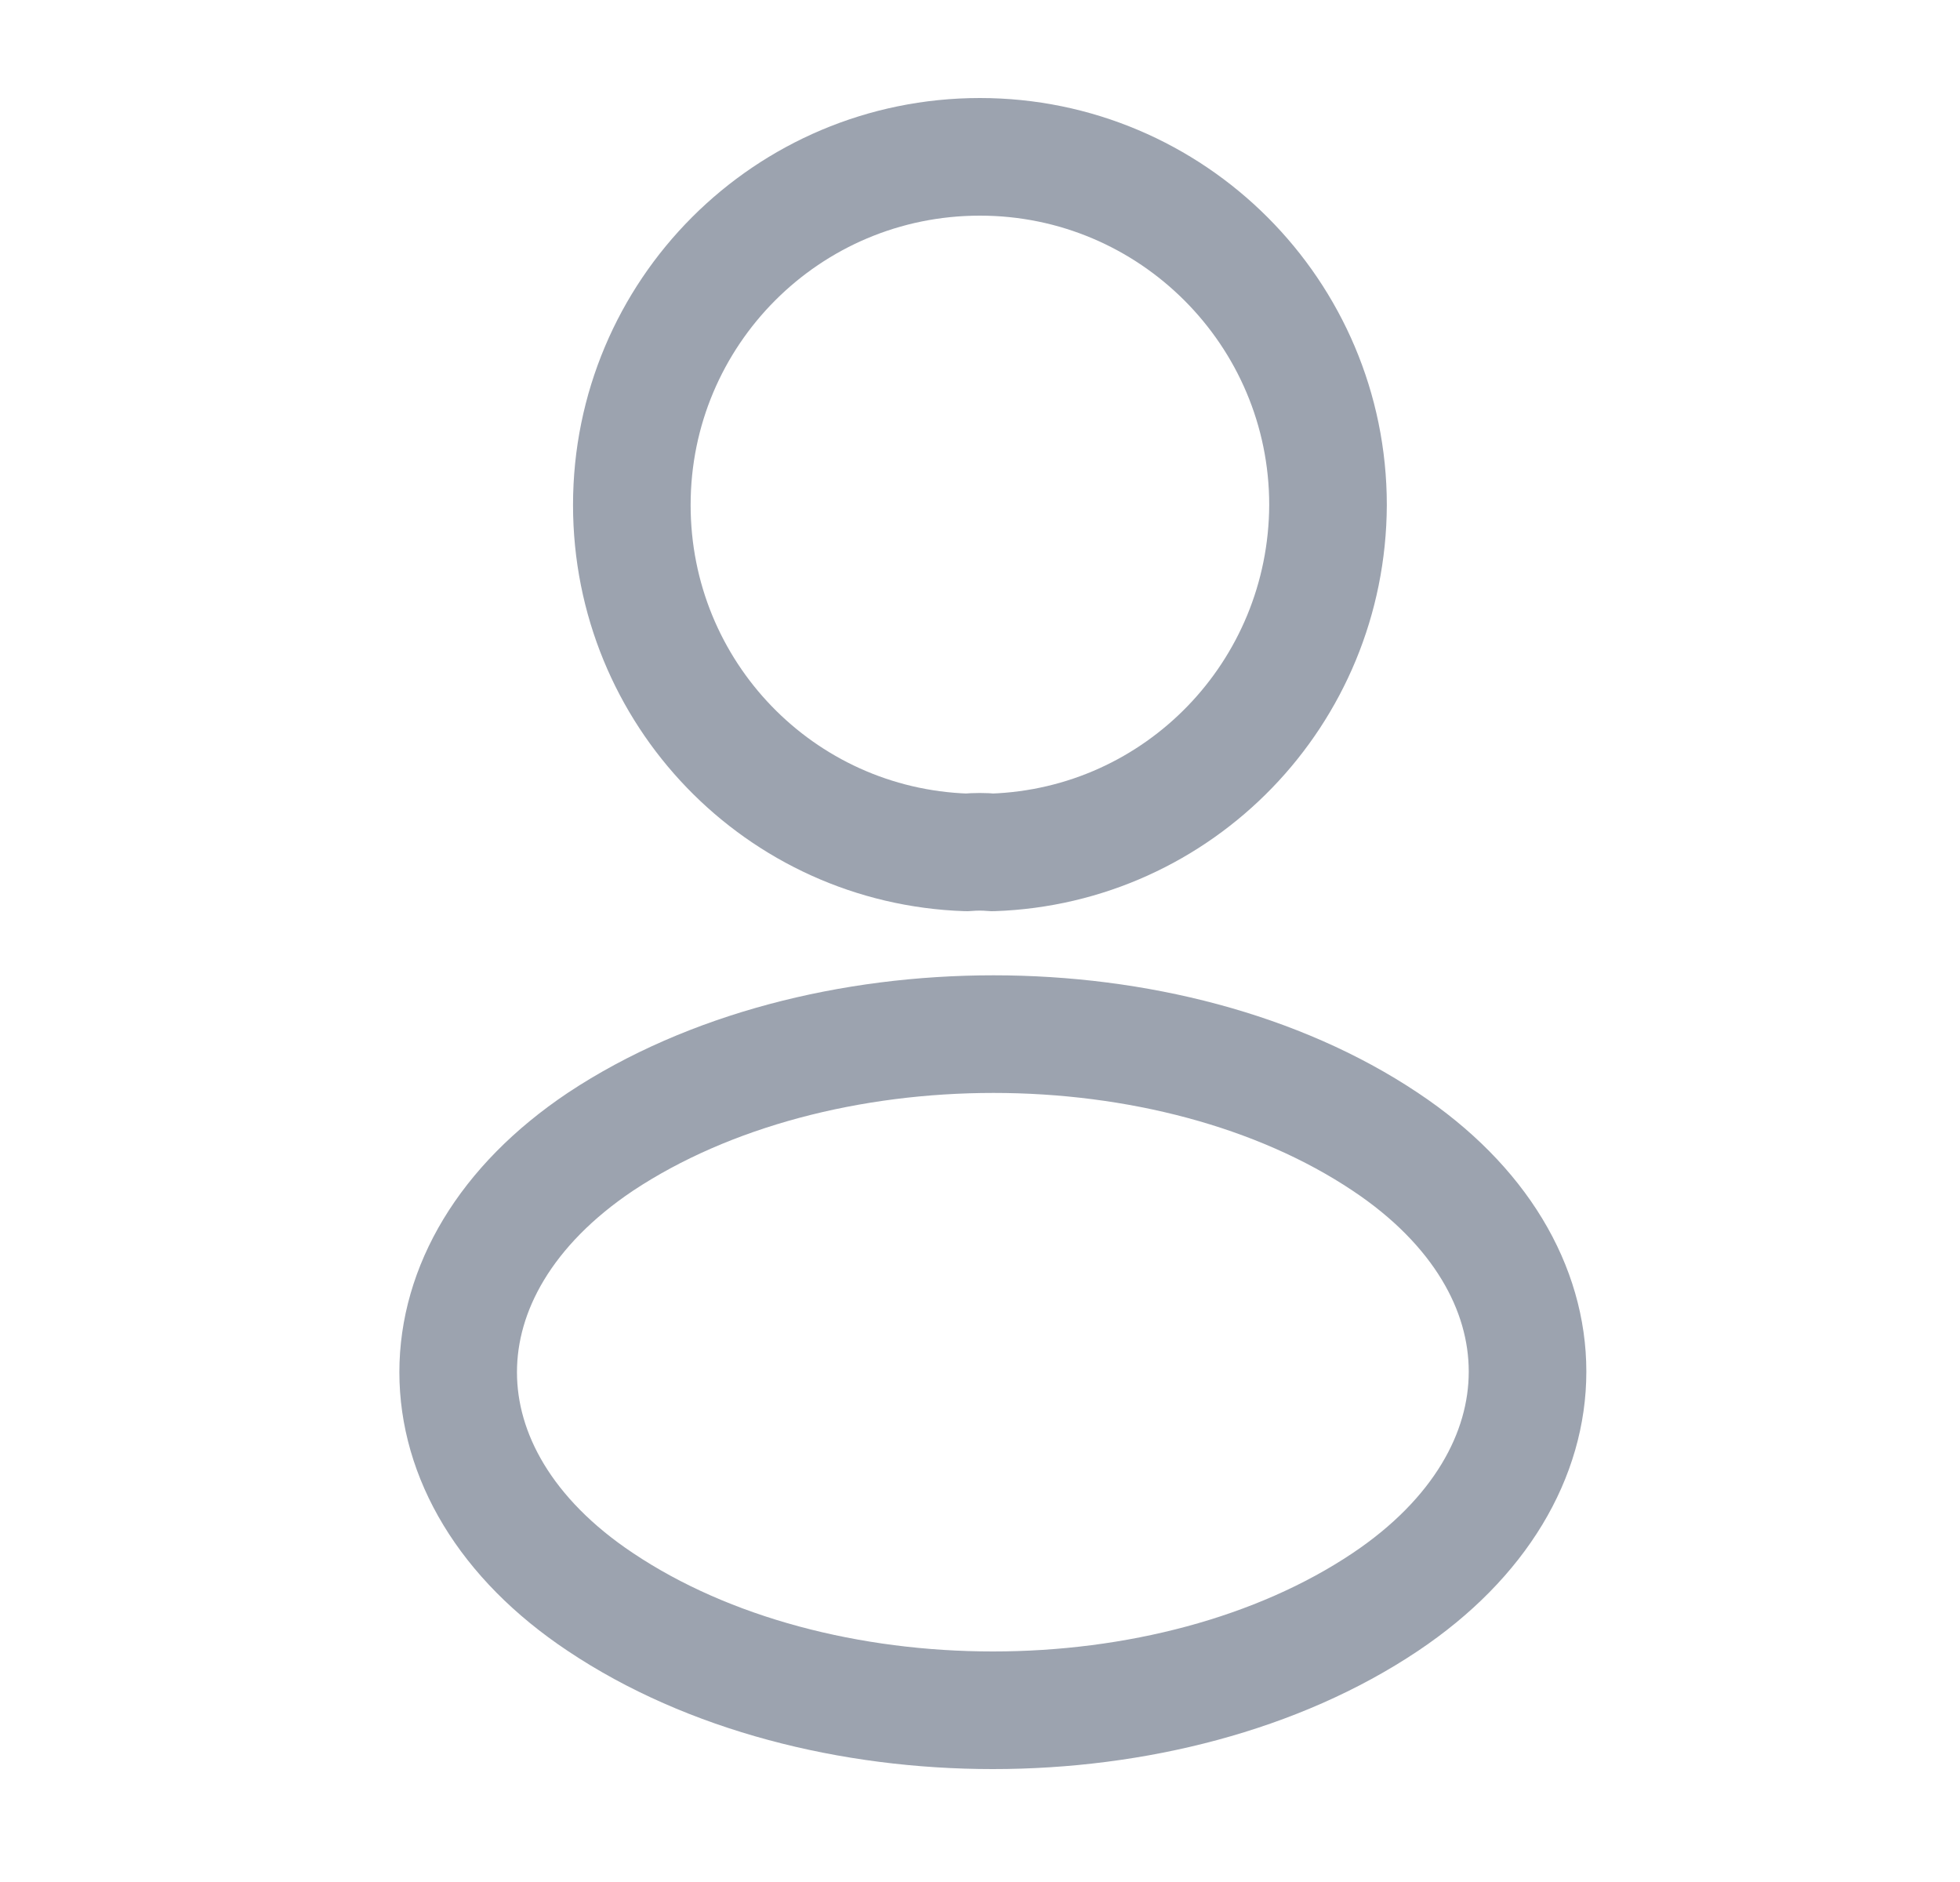 <svg width="25" height="24" viewBox="0 0 25 24" fill="none" xmlns="http://www.w3.org/2000/svg">
<path d="M12.659 10.87C12.559 10.86 12.439 10.86 12.329 10.87C9.949 10.79 8.059 8.84 8.059 6.44C8.059 3.99 10.039 2 12.499 2C14.949 2 16.939 3.99 16.939 6.44C16.929 8.84 15.039 10.79 12.659 10.87Z" stroke="#9CA3AF" stroke-width="1.5" stroke-linecap="round" stroke-linejoin="round"/>
<path d="M7.659 14.56C5.239 16.18 5.239 18.82 7.659 20.43C10.409 22.27 14.919 22.27 17.669 20.43C20.089 18.81 20.089 16.17 17.669 14.56C14.929 12.73 10.419 12.73 7.659 14.56Z" stroke="#9CA3AF" stroke-width="1.5" stroke-linecap="round" stroke-linejoin="round"/>
</svg>
